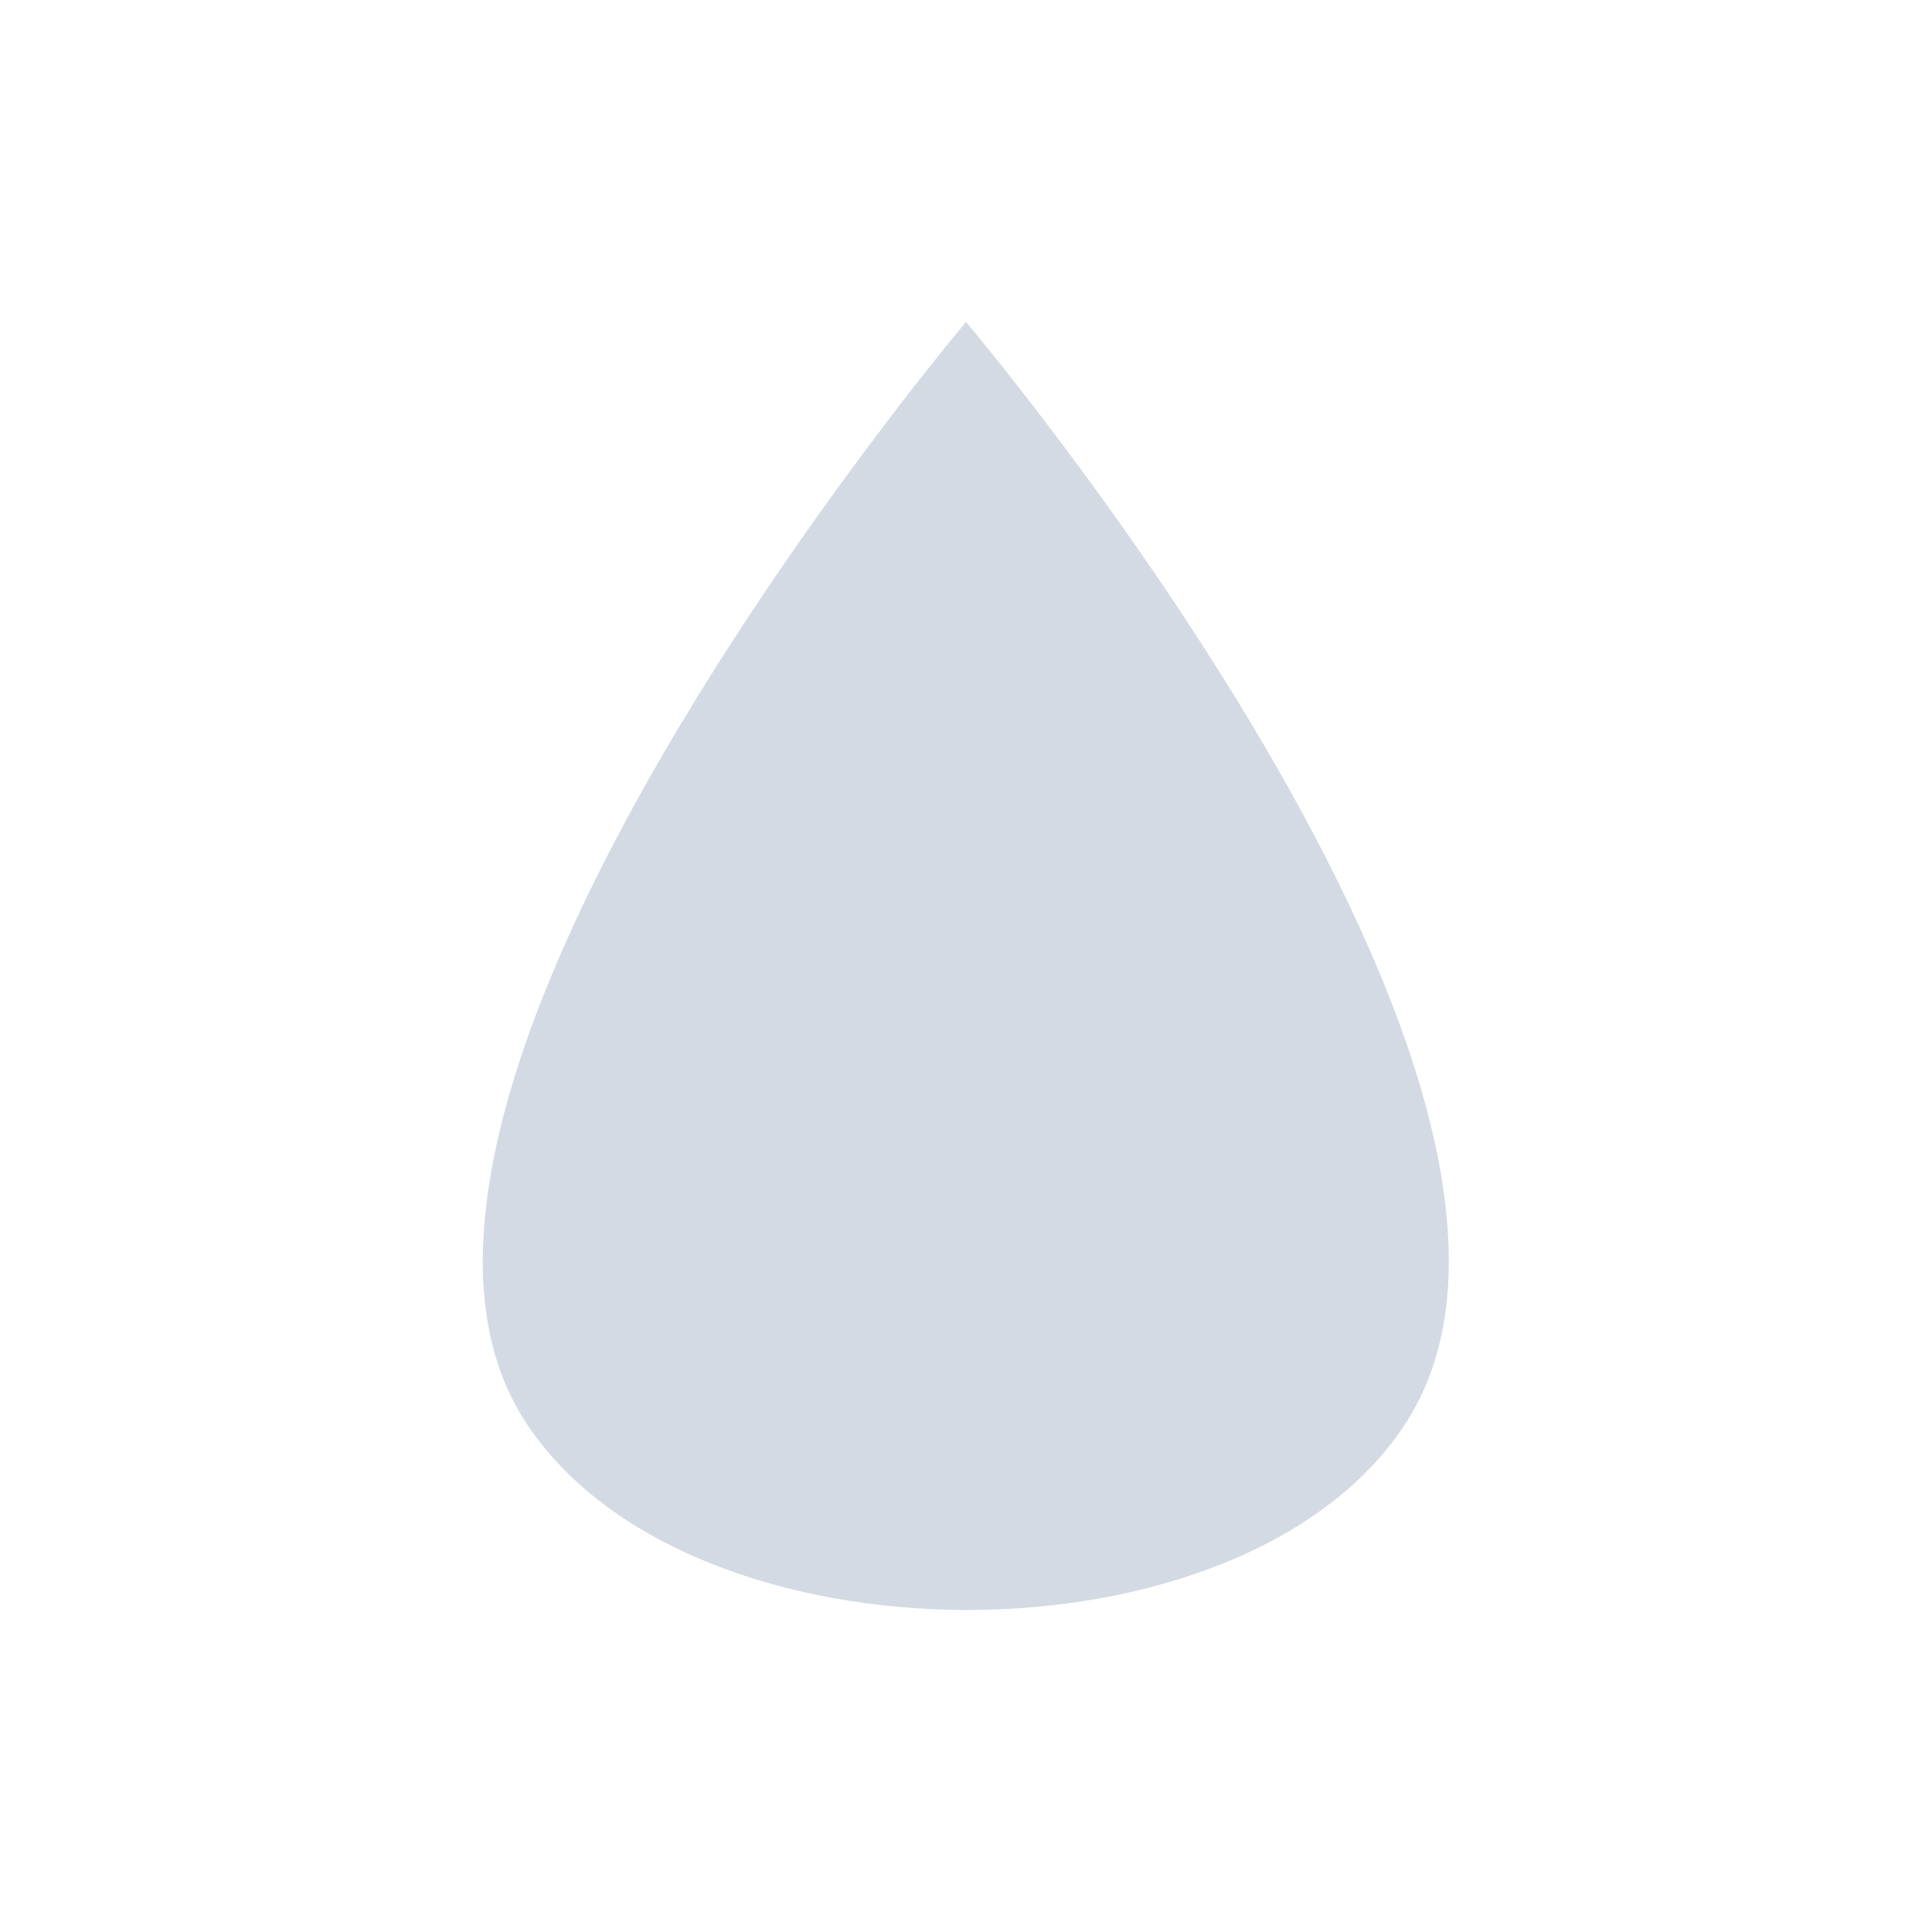 <svg xmlns="http://www.w3.org/2000/svg" width="12pt" height="12pt" version="1.1" viewBox="0 0 12 12">
 <g>
  <path style="fill:rgb(82.745%,85.49%,89.02%)" d="M 6 2 C 6 2 1.961 6.777 3.254 8.816 C 4.254 10.391 7.758 10.398 8.746 8.816 C 10.031 6.754 6 2 6 2 Z M 6 2"/>
 </g>
</svg>
